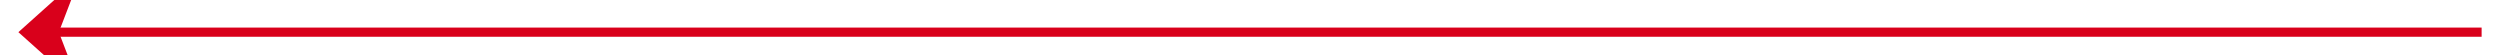 ﻿<?xml version="1.0" encoding="utf-8"?>
<svg version="1.1" xmlns:xlink="http://www.w3.org/1999/xlink" width="272px" height="6px" preserveAspectRatio="xMinYMid meet" viewBox="946 751  272 4" xmlns="http://www.w3.org/2000/svg">
  <path d="M 954.7 747.5  L 948 753.5  L 954.7 759.5  L 952.4 753.5  L 954.7 747.5  Z " fill-rule="nonzero" fill="#d9001b" stroke="none" />
  <path d="M 949 753.5  L 1216 753.5  " stroke-width="1" stroke="#d9001b" fill="none" />
</svg>